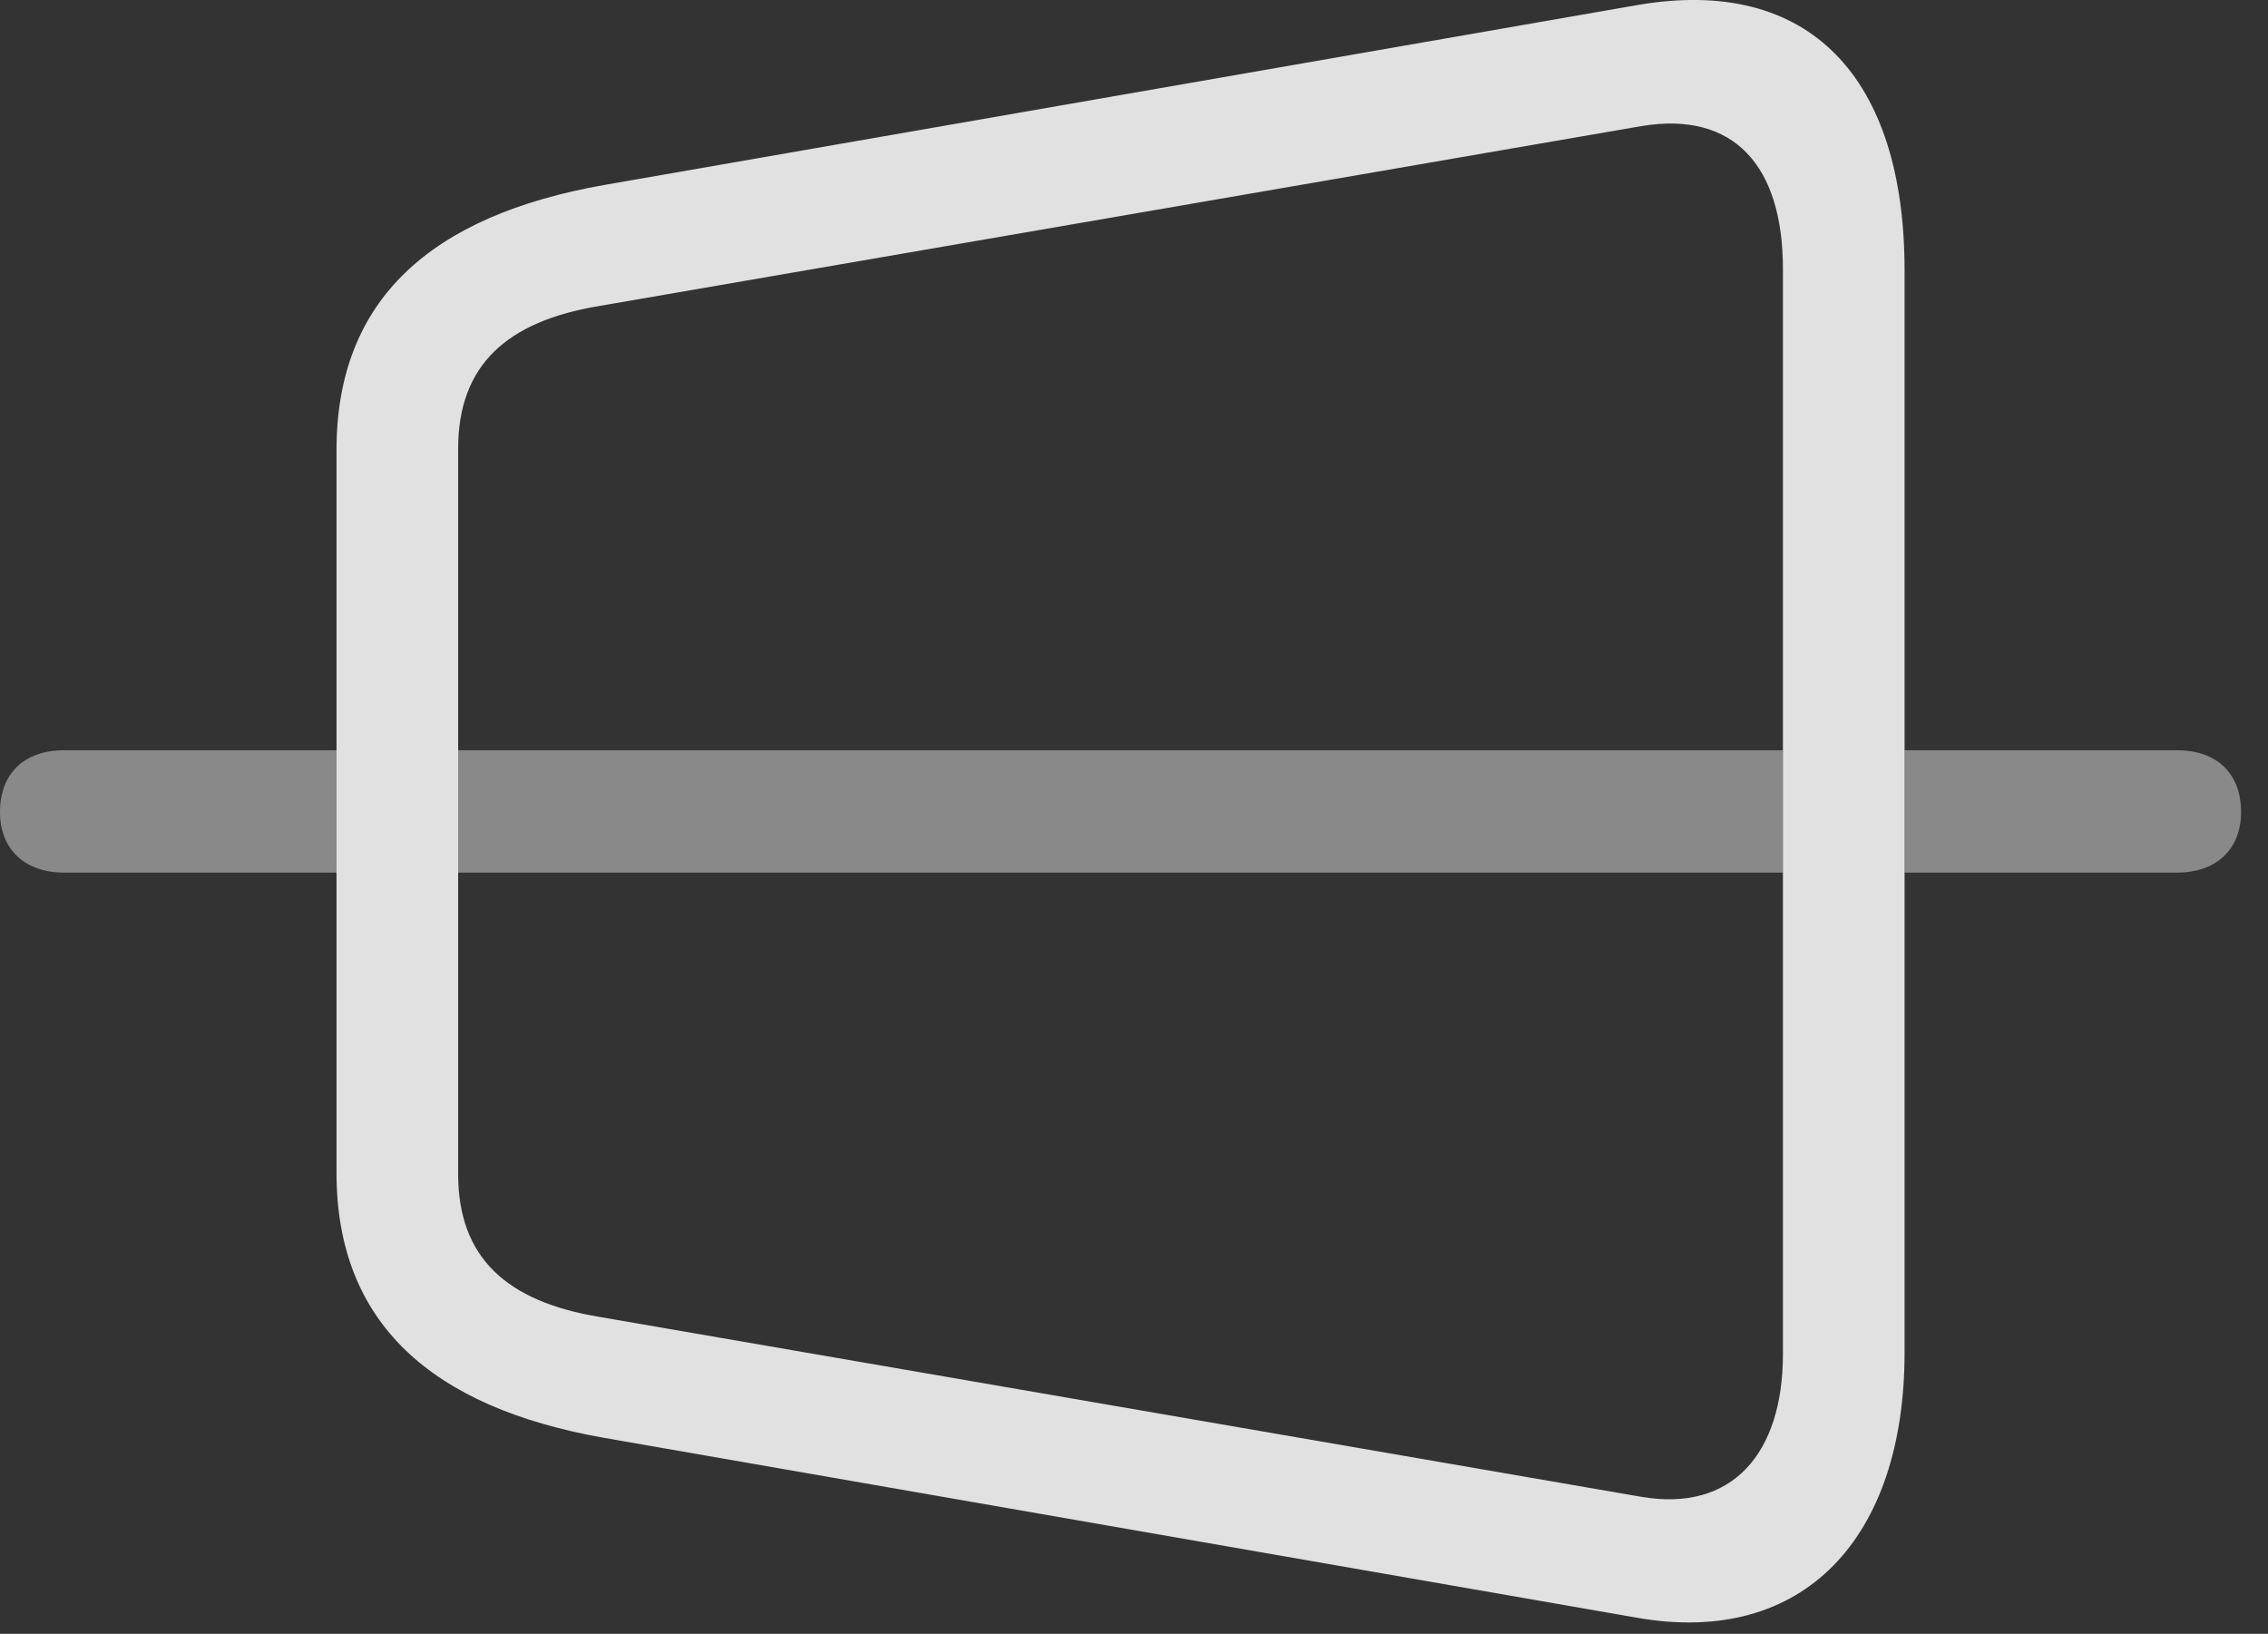 <?xml version="1.0" encoding="UTF-8"?>
<!--Generator: Apple Native CoreSVG 341-->
<!DOCTYPE svg
PUBLIC "-//W3C//DTD SVG 1.1//EN"
       "http://www.w3.org/Graphics/SVG/1.1/DTD/svg11.dtd">
<svg version="1.1" xmlns="http://www.w3.org/2000/svg" xmlns:xlink="http://www.w3.org/1999/xlink" viewBox="0 0 30.41 21.905">
 <rect x="0" y="0" width="30.41" height="21.905" fill="#333333" stroke="none"/>
 <g>
  <rect height="21.905" opacity="0" width="30.41" x="0" y="0"/>
  <path d="M4.512 11.699L0.859 11.699C0.322 11.699 0 11.377 0 10.889C0 10.371 0.322 10.059 0.859 10.059L4.512 10.059ZM23.906 11.699L6.143 11.699L6.143 10.059L23.906 10.059ZM30.049 10.889C30.049 11.377 29.727 11.699 29.189 11.699L25.537 11.699L25.537 10.059L29.189 10.059C29.727 10.059 30.049 10.371 30.049 10.889Z" fill="white" fill-opacity="0.425"/>
  <path d="M8.096 19.277L21.953 21.69C24.189 22.08 25.537 20.615 25.537 18.135L25.537 3.623C25.537 1.045 24.268-0.332 21.953 0.068L8.096 2.481C5.781 2.891 4.512 4.014 4.512 6.035L4.512 15.723C4.512 17.735 5.781 18.867 8.096 19.277ZM8.037 17.656C6.797 17.451 6.143 16.865 6.143 15.742L6.143 6.016C6.143 4.893 6.797 4.307 8.037 4.102L22.012 1.69C23.252 1.485 23.906 2.227 23.906 3.604L23.906 18.154C23.906 19.492 23.223 20.274 22.012 20.069Z" fill="white" fill-opacity="0.85"/>
 </g>
</svg>
